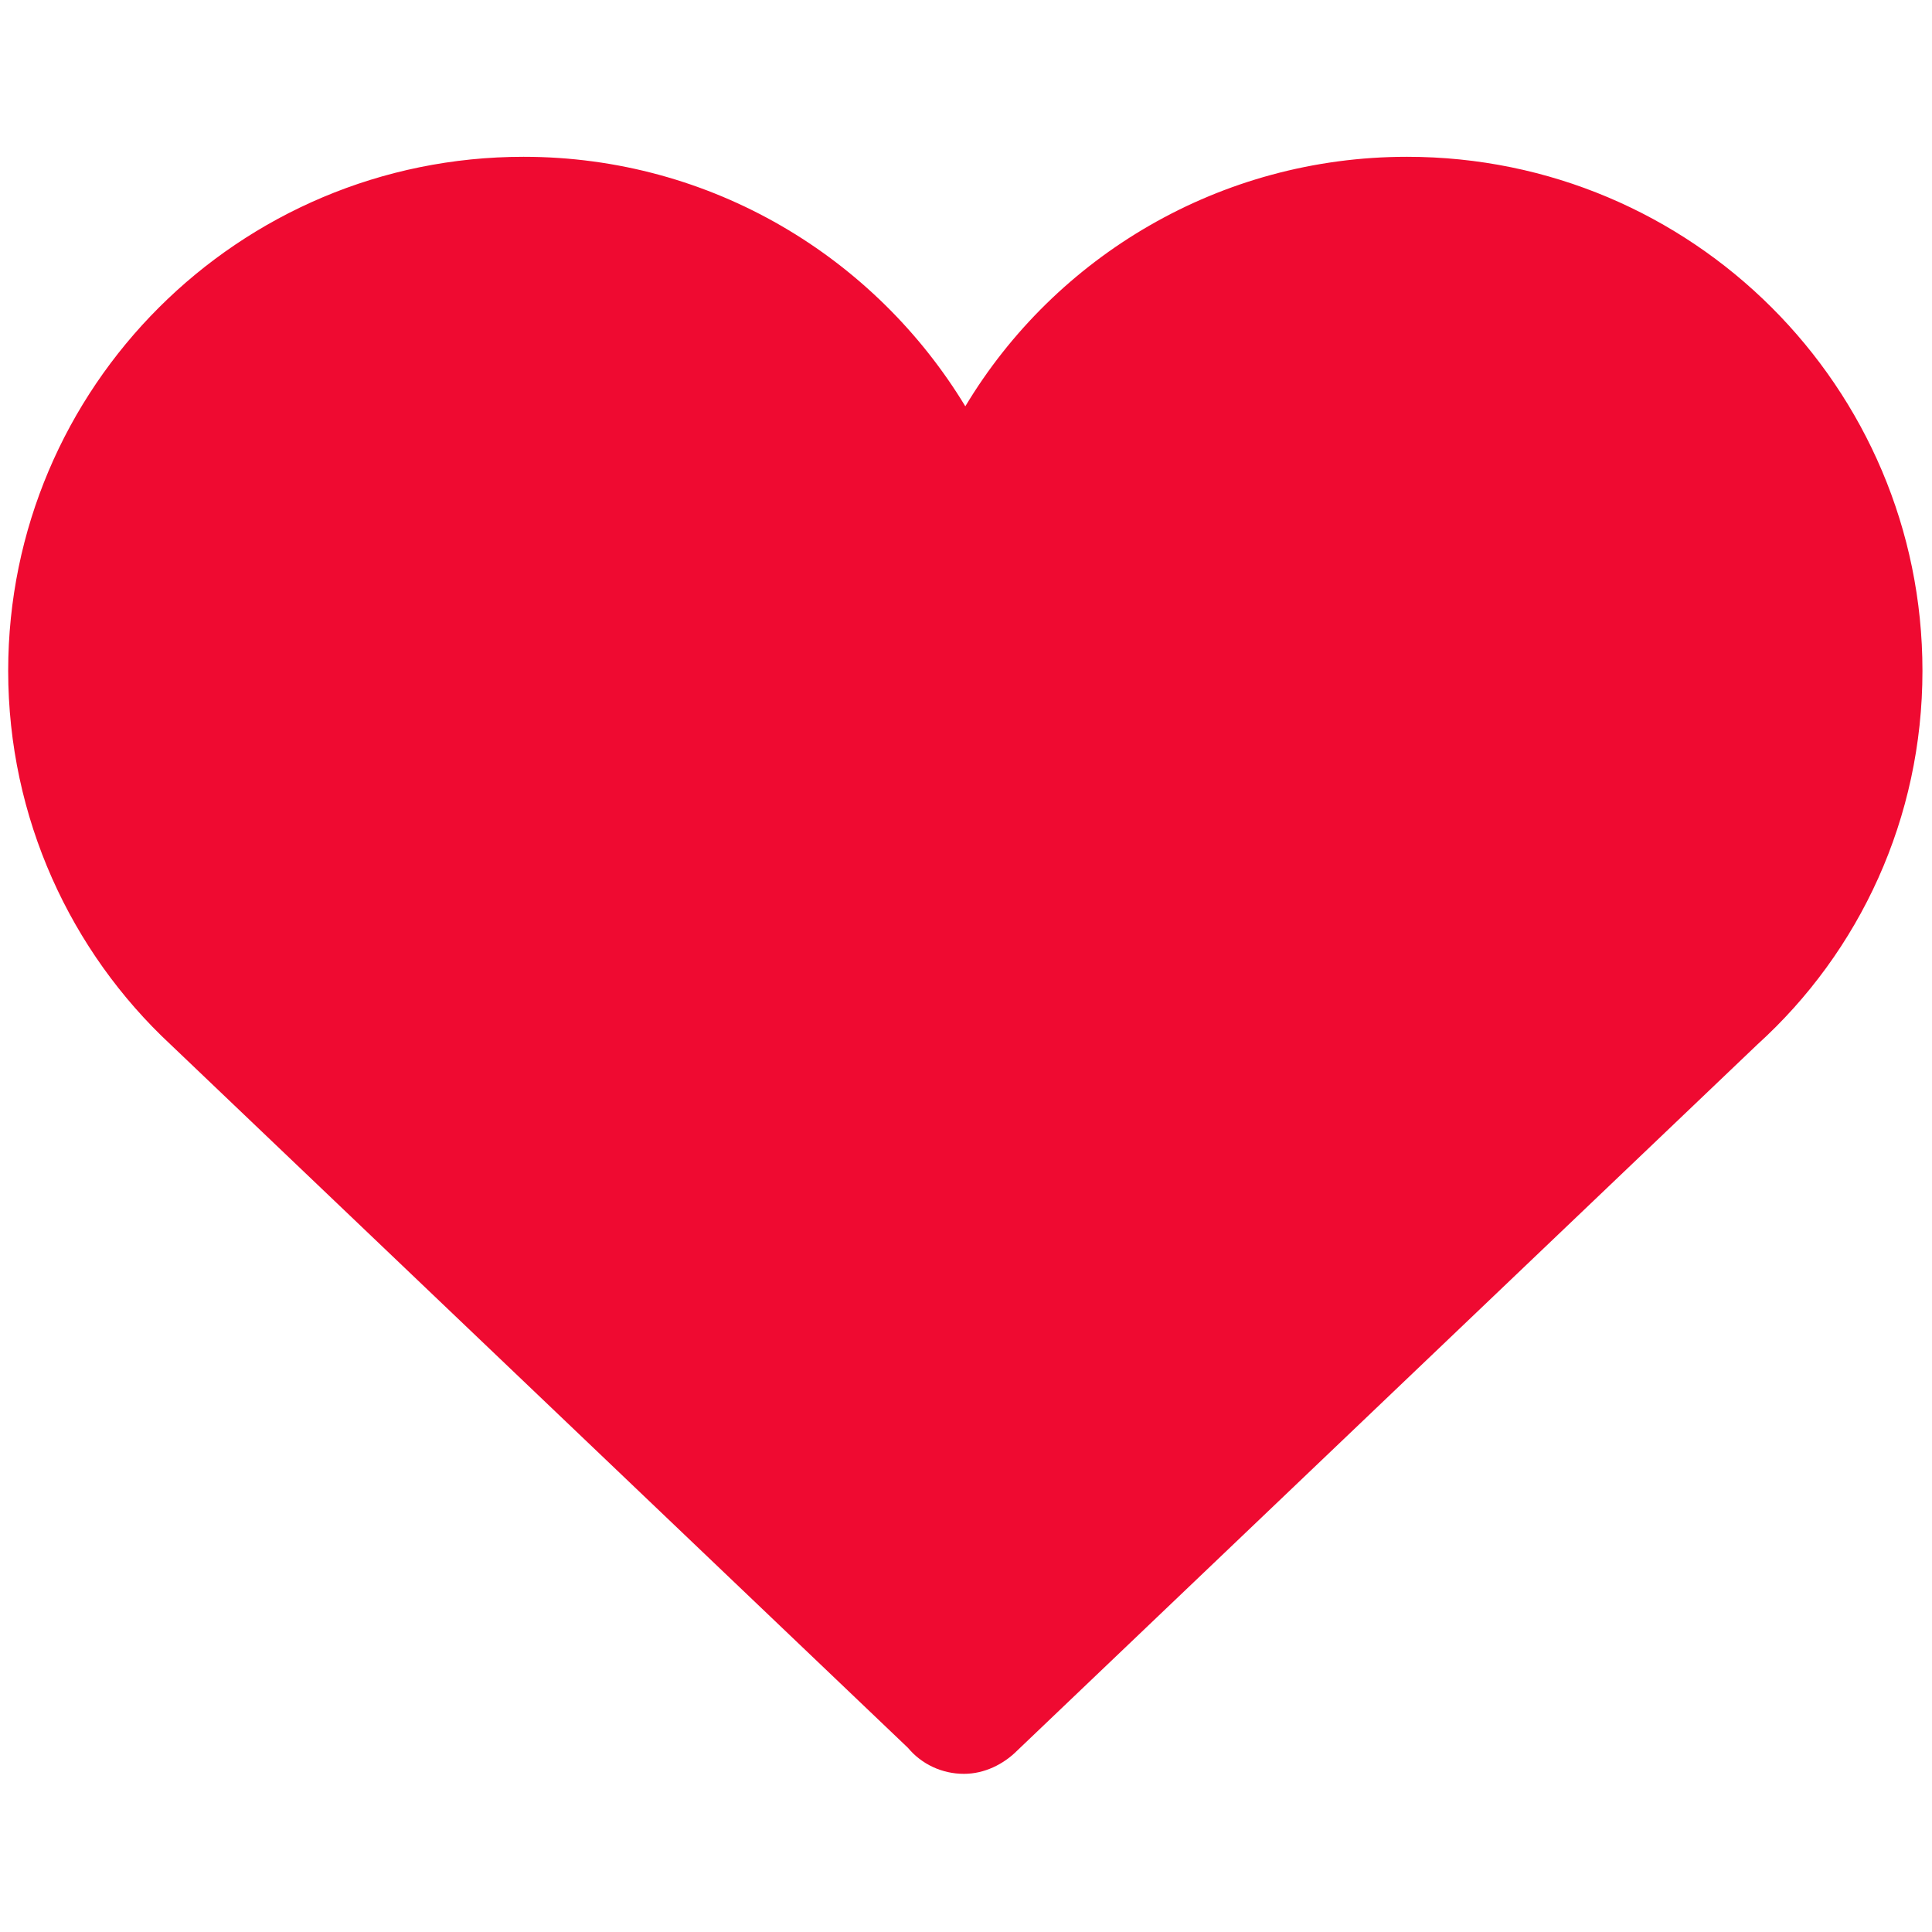 <?xml version="1.0" encoding="utf-8"?>
<!-- Generator: Adobe Illustrator 24.2.1, SVG Export Plug-In . SVG Version: 6.00 Build 0)  -->
<svg version="1.1" id="Livello_1" xmlns="http://www.w3.org/2000/svg" xmlns:xlink="http://www.w3.org/1999/xlink" x="0px" y="0px"
	 viewBox="0 0 141.7 141.7" style="enable-background:new 0 0 141.7 141.7;" xml:space="preserve">
<style type="text/css">
	.st0{fill:#EF0A31;}
</style>
<g id="Livello_82">
	<path class="st0" d="M141,49.2c0-20.8-16.9-37.7-37.8-37.7c-13.7,0-25.8,7.3-32.4,18.3c-6.6-10.9-18.6-18.3-32.4-18.3
		c-20.9,0-37.8,16.9-37.8,37.7c0,10.8,4.6,20.6,11.9,27.4h0l54.1,51.6c1,1.2,2.5,1.9,4.1,1.9c1.5,0,2.9-0.7,3.9-1.7l54.3-51.8h0
		C136.4,69.8,141,60,141,49.2"/>
</g>
<g id="Livello_1_1_">
</g>
</svg>
